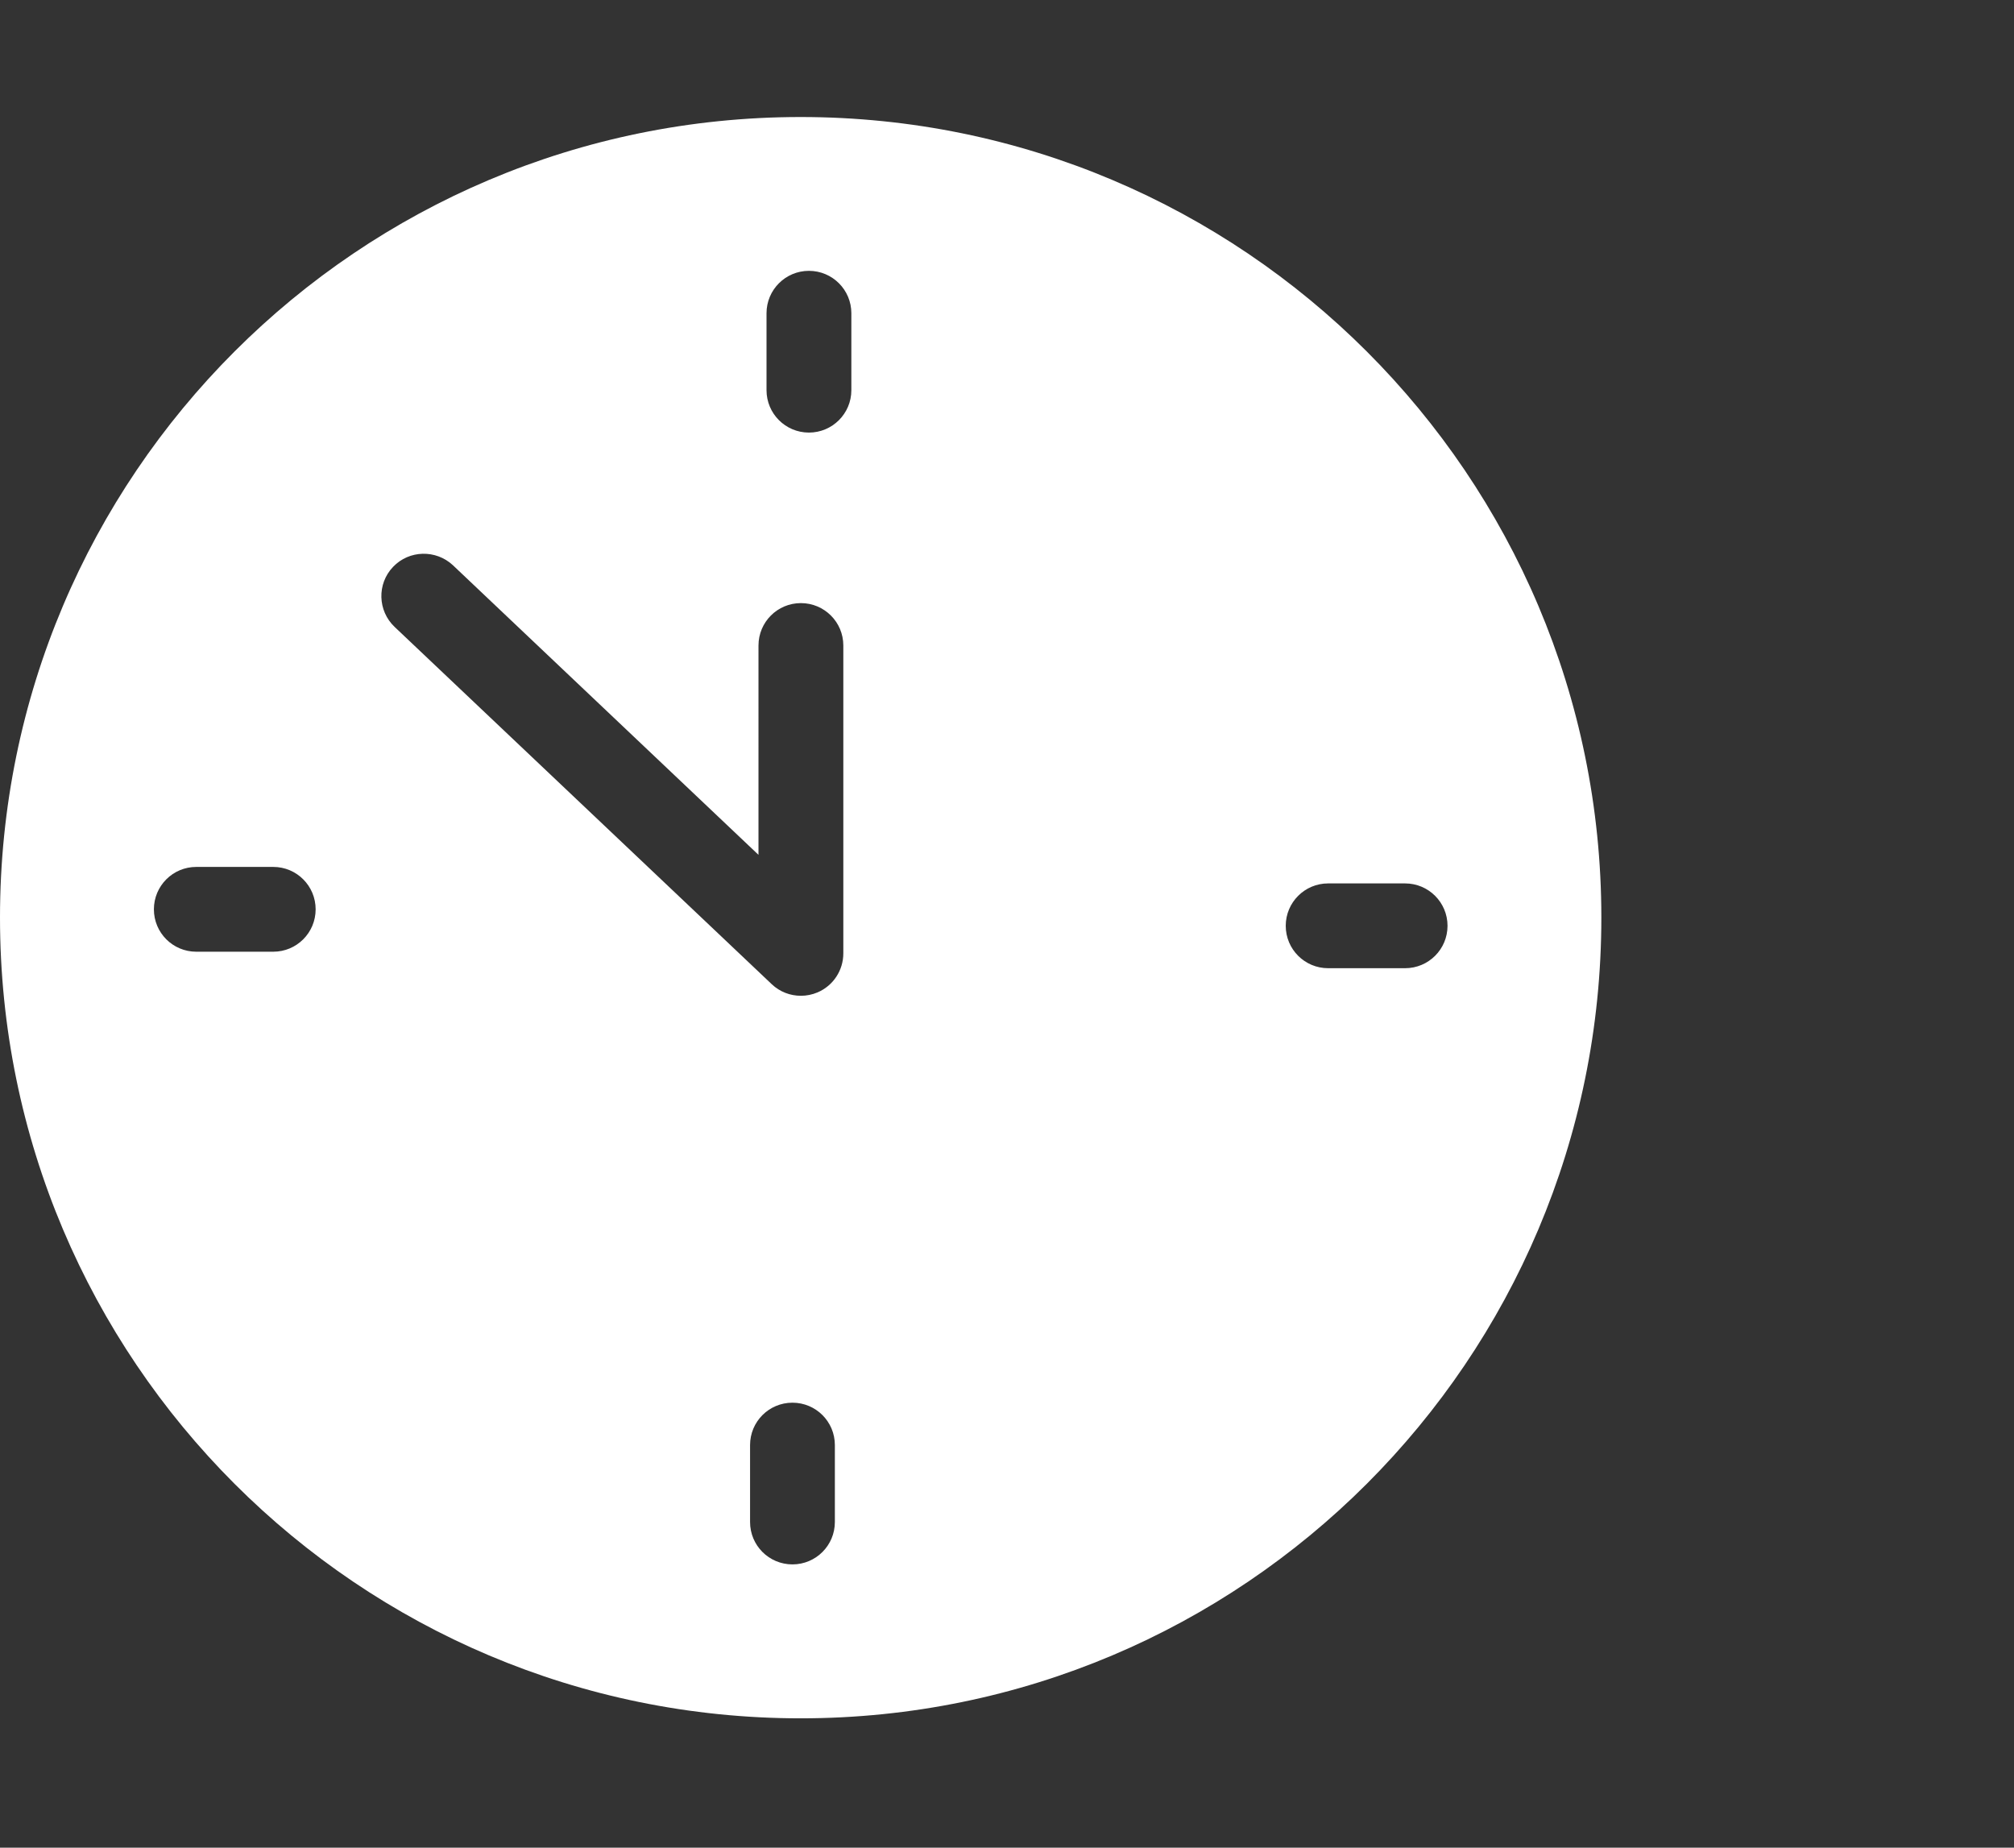 <?xml version="1.0" encoding="utf-8"?>
<!-- Generator: Adobe Illustrator 16.0.0, SVG Export Plug-In . SVG Version: 6.00 Build 0)  -->
<!DOCTYPE svg PUBLIC "-//W3C//DTD SVG 1.1//EN" "http://www.w3.org/Graphics/SVG/1.1/DTD/svg11.dtd">
<svg version="1.1" id="Layer_1" xmlns="http://www.w3.org/2000/svg" xmlns:xlink="http://www.w3.org/1999/xlink" x="0px" y="0px"
	 width="981px" height="900px" viewBox="0 0 981 900" enable-background="new 0 0 981 900" xml:space="preserve">
<rect x="0" y="0" width="981" height="900" fill="#333333" stroke="none"/>
<g>
	<path fill="#ffffff" d="M389.983,57C174.607,57,0,231.624,0,446.931C0,662.376,174.607,837,389.983,837C605.376,837,780,662.376,780,446.931
		C780,231.624,605.376,57,389.983,57z M133.094,463.585h-37.48c-11.426,0-20.653-9.228-20.653-20.653
		c0-11.408,9.228-20.653,20.653-20.653h37.48c11.426,0,20.652,9.245,20.652,20.653C153.746,454.357,144.52,463.585,133.094,463.585z
		 M406.654,741.387c0,11.408-9.244,20.636-20.653,20.636c-11.426,0-20.652-9.228-20.652-20.636V703.89
		c0-11.426,9.227-20.636,20.652-20.636c11.409,0,20.653,9.21,20.653,20.636V741.387z M410.774,464.398
		c0,8.274-4.934,15.736-12.499,18.974c-2.632,1.125-5.401,1.679-8.171,1.679c-5.177,0-10.283-1.921-14.196-5.644L192.213,305.372
		c-8.292-7.877-8.639-20.965-0.778-29.223c7.842-8.274,20.912-8.534,29.188-0.813l148.829,141.057V314.426
		c0-11.408,9.228-20.652,20.653-20.652s20.67,9.244,20.67,20.652V464.398z M414.687,190.059c0,11.408-9.244,20.652-20.67,20.652
		c-11.408,0-20.653-9.244-20.653-20.652v-37.48c0-11.408,9.245-20.653,20.653-20.653c11.426,0,20.67,9.245,20.67,20.653V190.059z
		 M684.404,471.617h-37.479c-11.408,0-20.653-9.228-20.653-20.653c0-11.408,9.245-20.652,20.653-20.652h37.479
		c11.426,0,20.671,9.244,20.671,20.652C705.075,462.39,695.83,471.617,684.404,471.617z"/>
</g>
</svg>
